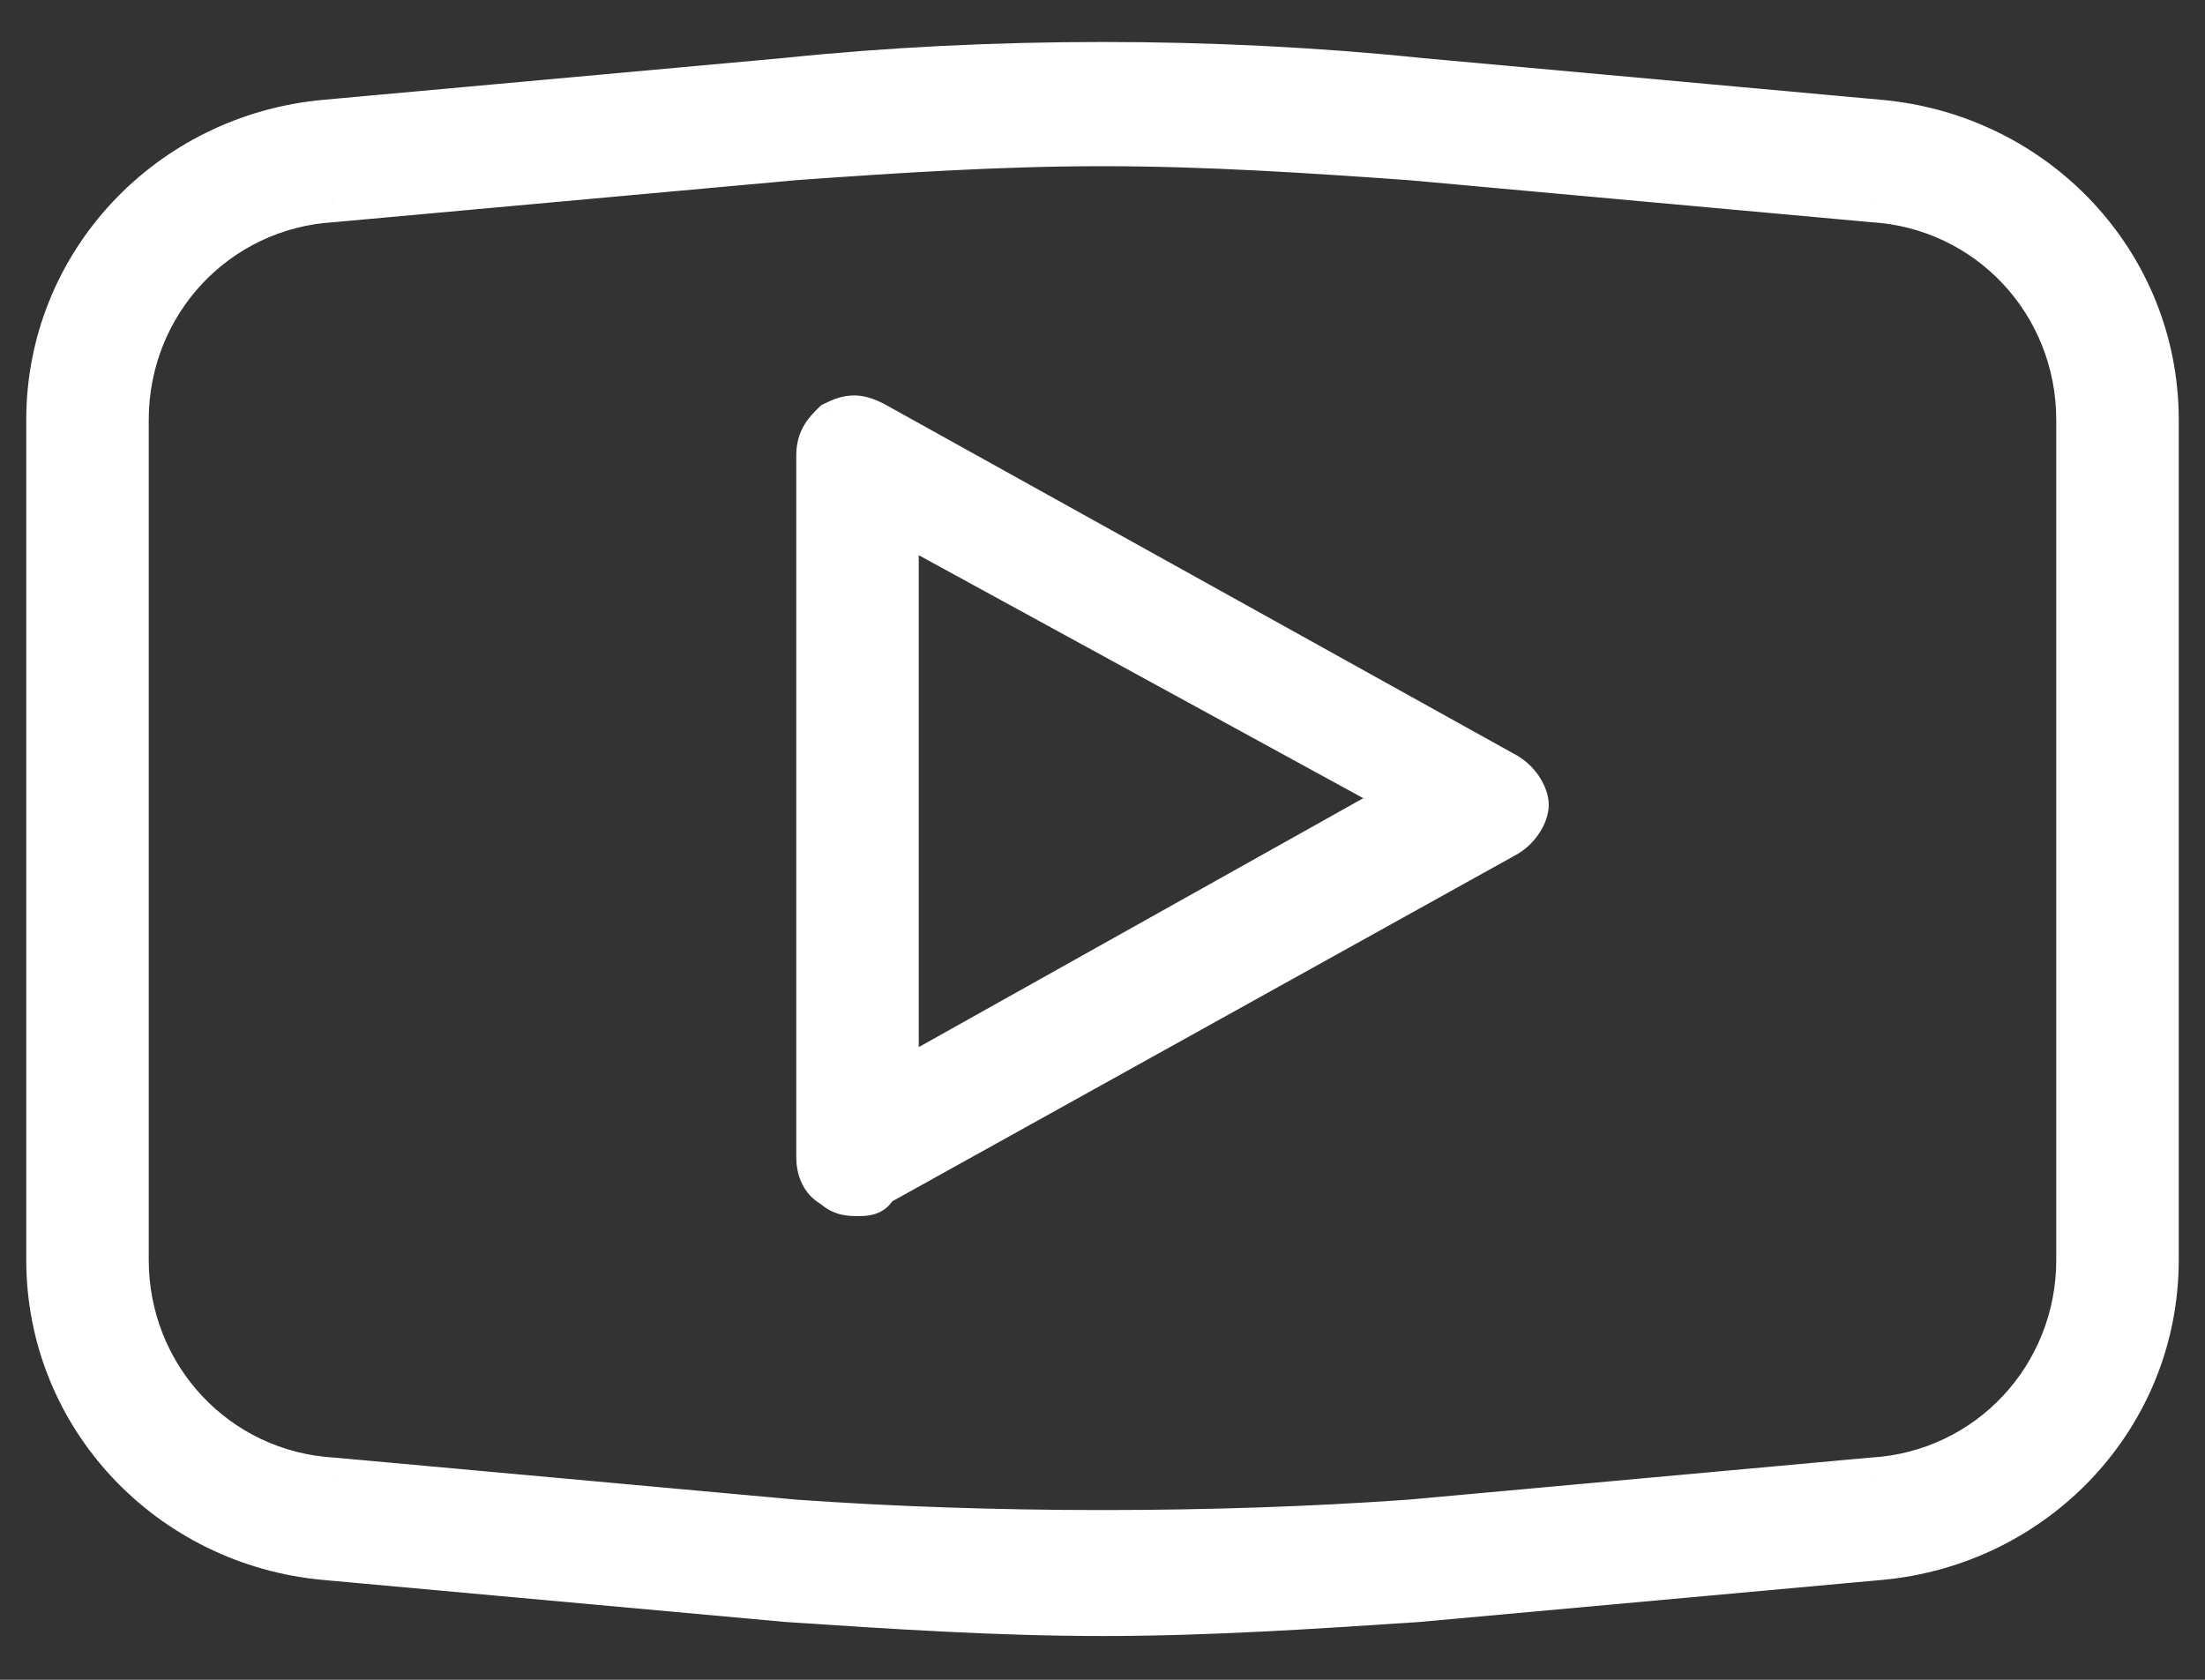 <svg width="42" height="32" viewBox="0 0 42 32" fill="none" xmlns="http://www.w3.org/2000/svg">
<rect x="0" y="0" width="42" height="32" fill="#333333" stroke="none"/>
<path fill-rule="evenodd" clip-rule="evenodd" d="M15 30.4C17 30.533 19 30.666 21 30.666C23 30.666 25 30.533 27 30.4L35.8 29.6C38.733 29.333 41 26.933 41 24V8C41 5.066 38.733 2.666 35.8 2.4L27 1.6C23.133 1.2 18.867 1.2 15 1.6L6.2 2.4C3.267 2.666 1 5.066 1 8V24C1 26.933 3.267 29.333 6.2 29.6L15 30.4ZM15.133 2.933C17 2.8 19 2.666 21 2.666C23 2.666 25 2.8 26.867 2.933L35.667 3.733C37.933 3.866 39.667 5.733 39.667 8V24C39.667 26.267 37.933 28.133 35.667 28.267L26.867 29.067C23.133 29.333 18.867 29.333 15.133 29.067L6.333 28.267C4.067 28.133 2.333 26.267 2.333 24V8C2.333 5.733 4.067 3.866 6.333 3.733L15.133 2.933Z" fill="white"/>
<path d="M15 30.4L14.955 30.898L14.967 30.899L15 30.4ZM27 30.4L27.033 30.899L27.045 30.898L27 30.4ZM35.8 29.6L35.755 29.102L35.8 29.6ZM35.8 2.4L35.755 2.898L35.8 2.4ZM27 1.6L26.948 2.097L26.955 2.098L27 1.6ZM15 1.6L15.045 2.098L15.051 2.097L15 1.6ZM6.2 2.4L6.245 2.898L6.2 2.4ZM6.2 29.6L6.245 29.102L6.2 29.6ZM15.133 2.933L15.098 2.434L15.088 2.435L15.133 2.933ZM26.867 2.933L26.912 2.435L26.902 2.434L26.867 2.933ZM35.667 3.733L35.621 4.231L35.629 4.232L35.637 4.232L35.667 3.733ZM35.667 28.267L35.637 27.767L35.629 27.768L35.621 27.768L35.667 28.267ZM26.867 29.067L26.902 29.565L26.912 29.564L26.867 29.067ZM15.133 29.067L15.088 29.564L15.098 29.565L15.133 29.067ZM6.333 28.267L6.379 27.768L6.371 27.768L6.363 27.767L6.333 28.267ZM6.333 3.733L6.363 4.232L6.371 4.232L6.379 4.231L6.333 3.733ZM21 30.166C19.019 30.166 17.036 30.034 15.033 29.901L14.967 30.899C16.964 31.032 18.981 31.166 21 31.166V30.166ZM26.967 29.901C24.964 30.034 22.981 30.166 21 30.166V31.166C23.019 31.166 25.036 31.032 27.033 30.899L26.967 29.901ZM35.755 29.102L26.955 29.902L27.045 30.898L35.845 30.098L35.755 29.102ZM40.5 24C40.5 26.665 38.44 28.858 35.755 29.102L35.845 30.098C39.026 29.809 41.5 27.201 41.5 24H40.5ZM40.5 8V24H41.5V8H40.5ZM35.755 2.898C38.44 3.142 40.5 5.335 40.5 8H41.5C41.5 4.798 39.026 2.191 35.845 1.902L35.755 2.898ZM26.955 2.098L35.755 2.898L35.845 1.902L27.045 1.102L26.955 2.098ZM15.051 2.097C18.884 1.701 23.116 1.701 26.949 2.097L27.051 1.102C23.151 0.699 18.849 0.699 14.949 1.102L15.051 2.097ZM6.245 2.898L15.045 2.098L14.955 1.102L6.155 1.902L6.245 2.898ZM1.5 8C1.5 5.335 3.56 3.142 6.245 2.898L6.155 1.902C2.974 2.191 0.5 4.798 0.5 8H1.5ZM1.5 24V8H0.5V24H1.5ZM6.245 29.102C3.56 28.858 1.5 26.665 1.5 24H0.5C0.5 27.201 2.974 29.809 6.155 30.098L6.245 29.102ZM15.045 29.902L6.245 29.102L6.155 30.098L14.955 30.898L15.045 29.902ZM21 2.166C18.98 2.166 16.964 2.301 15.098 2.434L15.169 3.432C17.036 3.299 19.02 3.166 21 3.166V2.166ZM26.902 2.434C25.036 2.301 23.02 2.166 21 2.166V3.166C22.98 3.166 24.964 3.299 26.831 3.432L26.902 2.434ZM35.712 3.235L26.912 2.435L26.821 3.431L35.621 4.231L35.712 3.235ZM40.167 8C40.167 5.472 38.231 3.383 35.696 3.234L35.637 4.232C37.636 4.35 39.167 5.994 39.167 8H40.167ZM40.167 24V8H39.167V24H40.167ZM35.696 28.766C38.231 28.616 40.167 26.527 40.167 24H39.167C39.167 26.006 37.636 27.65 35.637 27.767L35.696 28.766ZM26.912 29.564L35.712 28.764L35.621 27.768L26.821 28.569L26.912 29.564ZM15.098 29.565C18.855 29.834 23.145 29.834 26.902 29.565L26.831 28.568C23.121 28.833 18.879 28.833 15.169 28.568L15.098 29.565ZM6.288 28.764L15.088 29.564L15.179 28.569L6.379 27.768L6.288 28.764ZM1.833 24C1.833 26.527 3.769 28.616 6.304 28.766L6.363 27.767C4.364 27.65 2.833 26.006 2.833 24H1.833ZM1.833 8V24H2.833V8H1.833ZM6.304 3.234C3.769 3.383 1.833 5.472 1.833 8H2.833C2.833 5.994 4.364 4.35 6.363 4.232L6.304 3.234ZM15.088 2.435L6.288 3.235L6.379 4.231L15.179 3.431L15.088 2.435Z" fill="white"/>
<path fill-rule="evenodd" clip-rule="evenodd" d="M15.933 22.533C16.067 22.666 16.2 22.666 16.333 22.666C16.467 22.666 16.6 22.666 16.6 22.533L28.6 15.867C28.867 15.733 29 15.466 29 15.333C29 15.2 28.867 14.933 28.6 14.8L16.6 8.133C16.333 8 16.2 8 15.933 8.133C15.8 8.267 15.667 8.4 15.667 8.667V22C15.667 22.133 15.667 22.4 15.933 22.533ZM17 20.8V9.733L27 15.2L17 20.8Z" fill="white"/>
<path d="M15.933 22.533L16.287 22.18L16.23 22.122L16.157 22.086L15.933 22.533ZM16.6 22.533L16.357 22.096L16.1 22.239V22.533H16.6ZM28.6 15.867L28.376 15.419L28.367 15.424L28.357 15.43L28.6 15.867ZM28.6 14.8L28.357 15.237L28.367 15.242L28.376 15.247L28.6 14.8ZM16.6 8.133L16.843 7.696L16.833 7.691L16.824 7.686L16.6 8.133ZM15.933 8.133L15.71 7.686L15.637 7.722L15.58 7.78L15.933 8.133ZM17 9.733L17.24 9.294L16.5 8.89V9.733H17ZM17 20.8H16.5V21.653L17.244 21.236L17 20.8ZM27 15.2L27.244 15.636L28.033 15.195L27.24 14.761L27 15.2ZM16.333 22.166C16.316 22.166 16.303 22.166 16.291 22.166C16.279 22.166 16.271 22.166 16.265 22.165C16.252 22.165 16.25 22.164 16.255 22.165C16.26 22.166 16.269 22.169 16.278 22.174C16.287 22.18 16.29 22.183 16.287 22.18L15.58 22.887C15.868 23.175 16.192 23.166 16.333 23.166V22.166ZM16.1 22.533C16.1 22.48 16.115 22.39 16.182 22.303C16.247 22.221 16.322 22.188 16.358 22.175C16.392 22.164 16.411 22.165 16.398 22.166C16.386 22.166 16.37 22.166 16.333 22.166V23.166C16.372 23.166 16.531 23.172 16.675 23.124C16.761 23.096 16.878 23.037 16.972 22.917C17.068 22.793 17.1 22.653 17.1 22.533H16.1ZM28.357 15.43L16.357 22.096L16.843 22.97L28.843 16.304L28.357 15.43ZM28.5 15.333C28.5 15.31 28.503 15.294 28.504 15.289C28.505 15.282 28.506 15.28 28.505 15.283C28.503 15.289 28.497 15.304 28.484 15.322C28.458 15.361 28.421 15.397 28.376 15.419L28.824 16.314C29.046 16.203 29.209 16.038 29.316 15.877C29.414 15.73 29.5 15.533 29.5 15.333H28.5ZM28.376 15.247C28.421 15.269 28.458 15.305 28.484 15.344C28.497 15.363 28.503 15.377 28.505 15.383C28.506 15.386 28.505 15.384 28.504 15.378C28.503 15.372 28.5 15.357 28.5 15.333H29.5C29.5 15.133 29.414 14.937 29.316 14.789C29.209 14.628 29.046 14.464 28.824 14.353L28.376 15.247ZM16.357 8.57L28.357 15.237L28.843 14.363L16.843 7.696L16.357 8.57ZM16.157 8.58C16.267 8.525 16.283 8.533 16.267 8.533C16.25 8.533 16.266 8.525 16.376 8.58L16.824 7.686C16.667 7.608 16.483 7.533 16.267 7.533C16.05 7.533 15.866 7.608 15.71 7.686L16.157 8.58ZM16.167 8.667C16.167 8.642 16.169 8.63 16.171 8.624C16.172 8.619 16.174 8.614 16.179 8.607C16.192 8.585 16.214 8.56 16.287 8.487L15.58 7.78C15.441 7.918 15.167 8.18 15.167 8.667H16.167ZM16.167 22V8.667H15.167V22H16.167ZM16.157 22.086C16.152 22.084 16.158 22.086 16.166 22.096C16.173 22.105 16.175 22.111 16.174 22.108C16.173 22.105 16.171 22.095 16.169 22.075C16.167 22.055 16.167 22.034 16.167 22H15.167C15.167 22.109 15.143 22.697 15.71 22.98L16.157 22.086ZM16.5 9.733V20.8H17.5V9.733H16.5ZM27.24 14.761L17.24 9.294L16.76 10.172L26.76 15.639L27.24 14.761ZM17.244 21.236L27.244 15.636L26.756 14.764L16.756 20.364L17.244 21.236Z" fill="white"/>
</svg>
